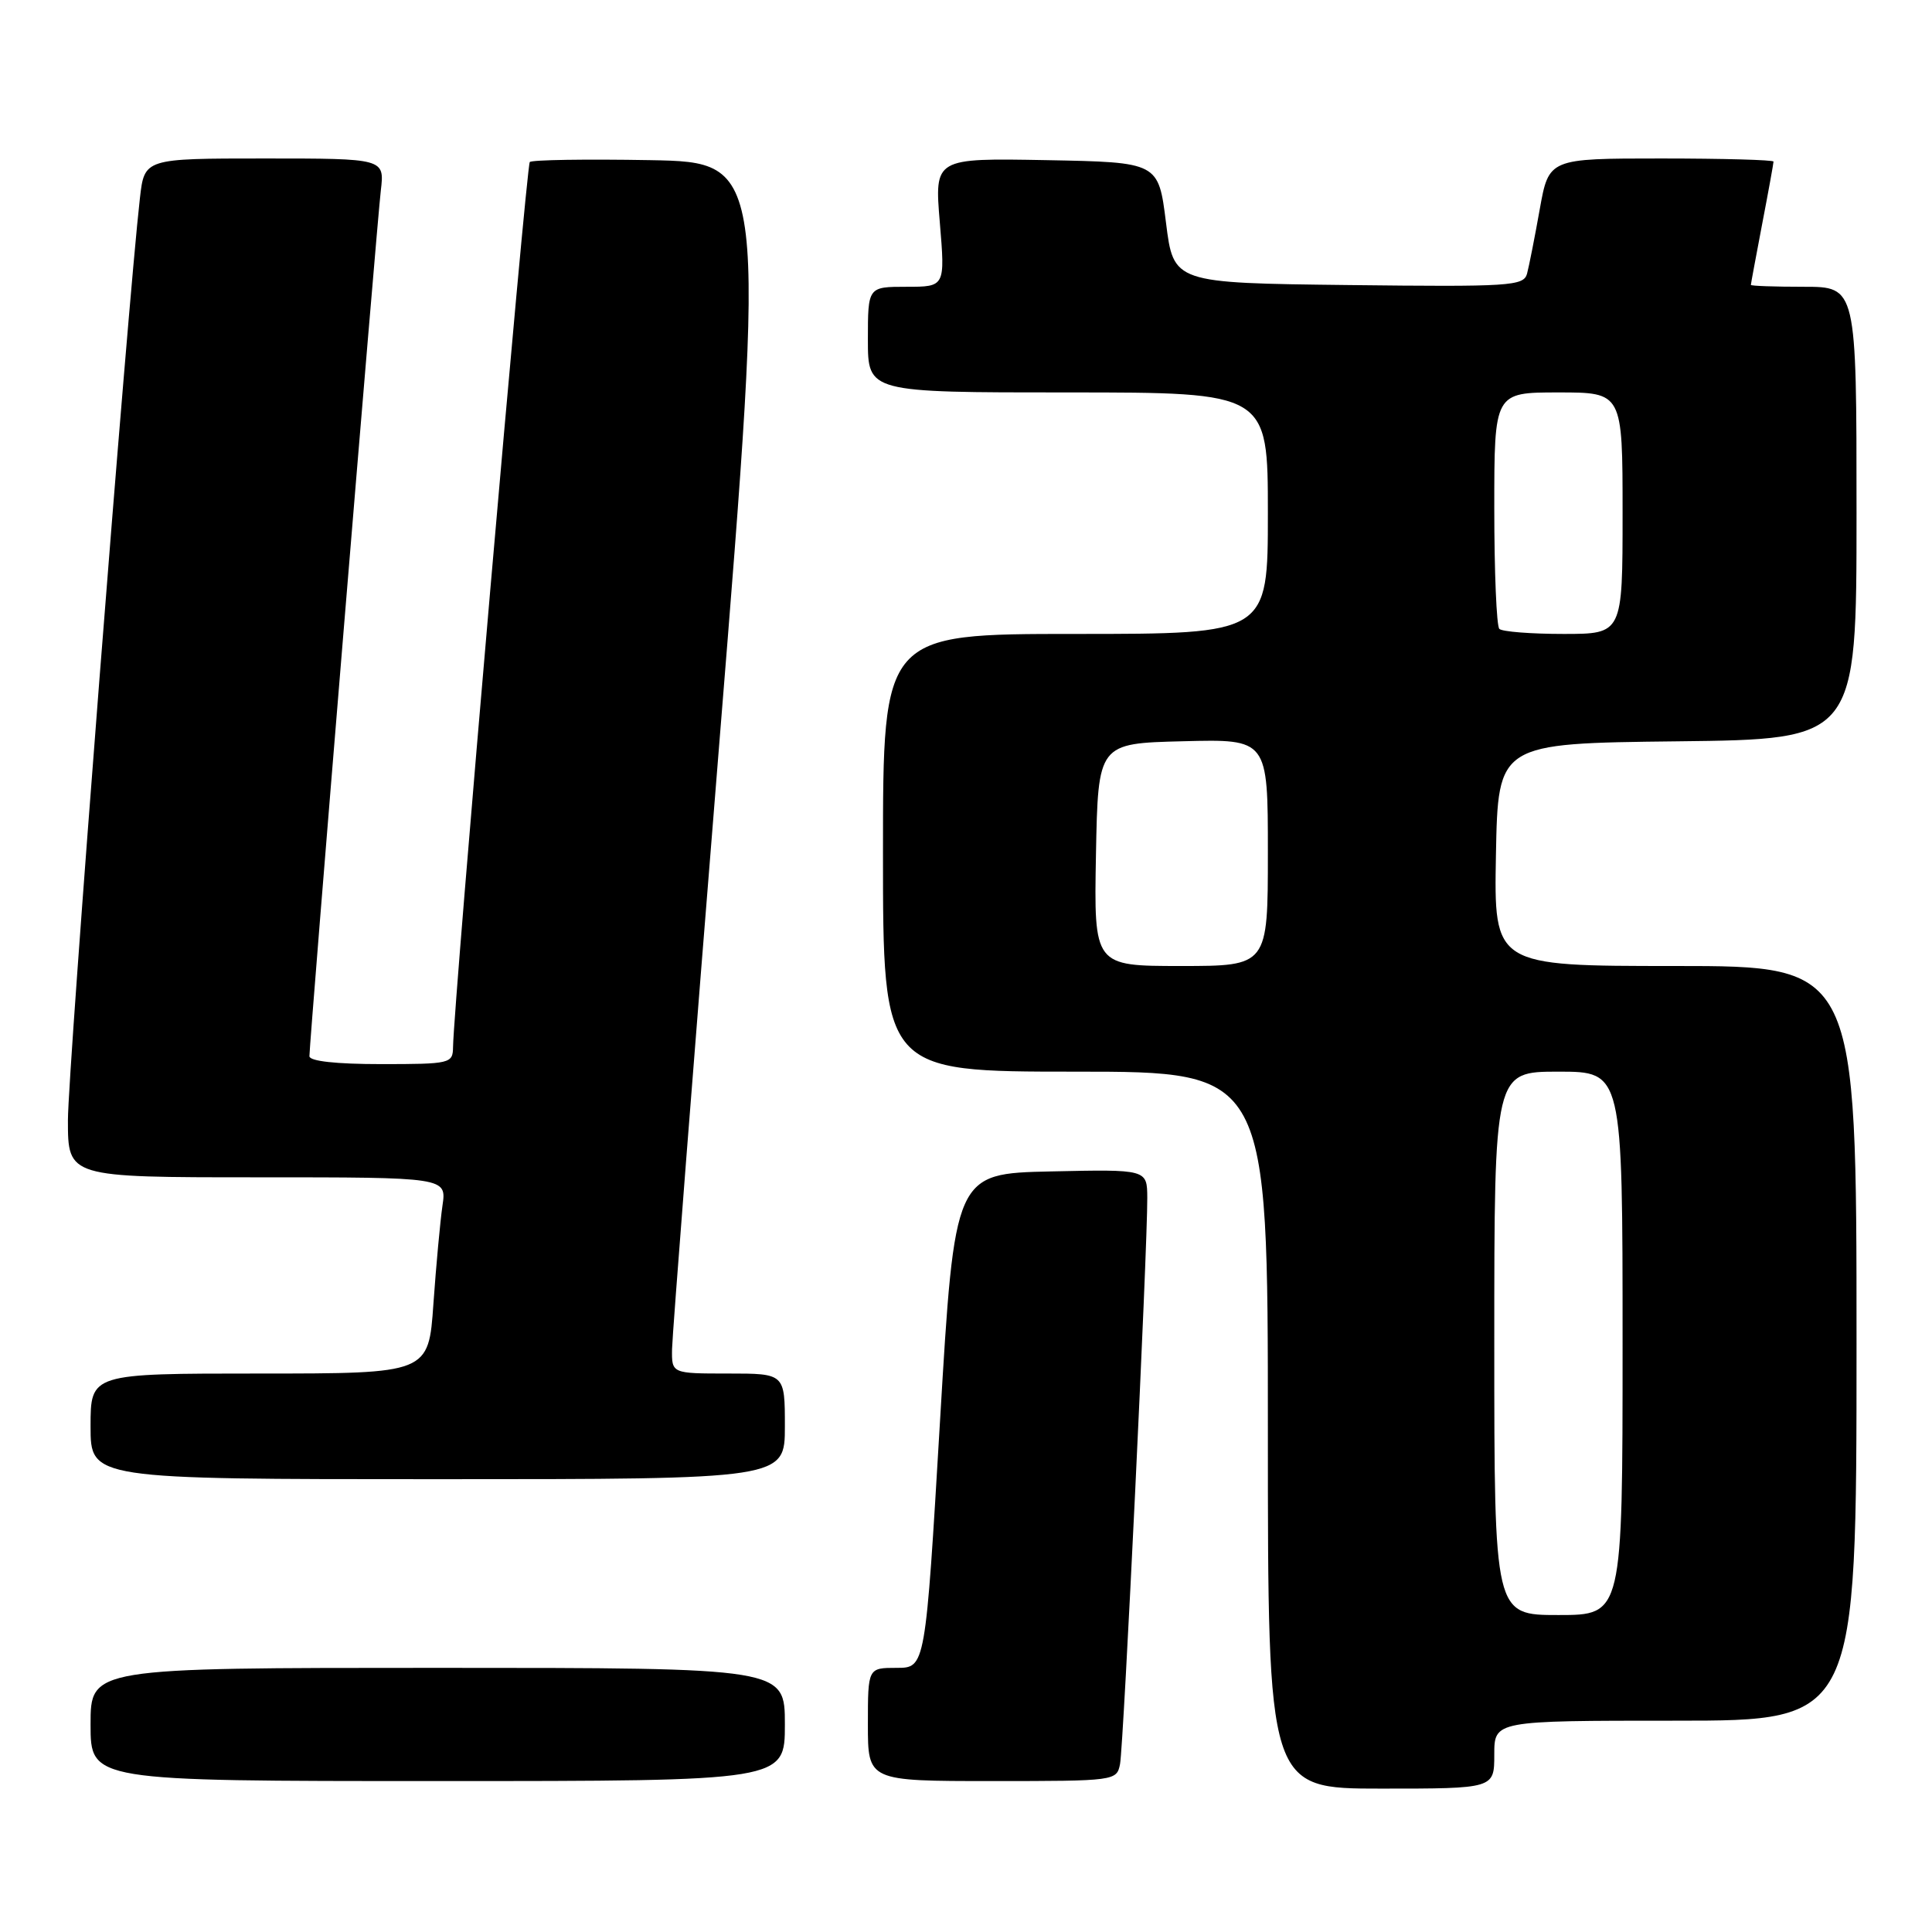 <?xml version="1.0" encoding="UTF-8" standalone="no"?>
<!DOCTYPE svg PUBLIC "-//W3C//DTD SVG 1.1//EN" "http://www.w3.org/Graphics/SVG/1.1/DTD/svg11.dtd" >
<svg xmlns="http://www.w3.org/2000/svg" xmlns:xlink="http://www.w3.org/1999/xlink" version="1.1" viewBox="0 0 256 256">
 <g >
 <path fill="currentColor"
d=" M 198.00 232.50 C 198.00 228.00 198.00 228.00 222.00 228.00 C 246.00 228.00 246.00 228.00 246.00 178.00 C 246.00 128.00 246.00 128.00 221.97 128.00 C 197.95 128.00 197.95 128.00 198.22 113.25 C 198.50 98.50 198.50 98.50 222.25 98.23 C 246.00 97.96 246.00 97.96 246.00 67.98 C 246.00 38.00 246.00 38.00 239.00 38.00 C 235.15 38.00 232.00 37.89 232.00 37.75 C 232.00 37.61 232.68 33.97 233.50 29.66 C 234.33 25.35 235.00 21.64 235.00 21.41 C 235.00 21.19 228.30 21.00 220.11 21.00 C 205.23 21.00 205.23 21.00 204.02 27.75 C 203.36 31.46 202.60 35.30 202.34 36.27 C 201.89 37.90 200.12 38.02 178.68 37.77 C 155.50 37.50 155.50 37.50 154.50 29.50 C 153.50 21.50 153.50 21.50 138.66 21.22 C 123.82 20.95 123.82 20.95 124.53 29.47 C 125.24 38.00 125.24 38.00 120.12 38.00 C 115.00 38.00 115.00 38.00 115.00 45.00 C 115.00 52.00 115.00 52.00 141.50 52.00 C 168.00 52.00 168.00 52.00 168.00 68.00 C 168.00 84.00 168.00 84.00 142.50 84.00 C 117.00 84.00 117.00 84.00 117.00 113.00 C 117.00 142.00 117.00 142.00 142.50 142.00 C 168.00 142.00 168.00 142.00 168.00 189.50 C 168.00 237.00 168.00 237.00 183.00 237.00 C 198.00 237.00 198.00 237.00 198.00 232.50 Z  M 104.00 228.50 C 104.00 221.00 104.00 221.00 58.00 221.00 C 12.00 221.00 12.00 221.00 12.00 228.50 C 12.00 236.00 12.00 236.00 58.00 236.00 C 104.00 236.00 104.00 236.00 104.00 228.50 Z  M 148.41 233.75 C 148.88 231.40 152.06 165.30 152.02 158.72 C 152.00 154.94 152.00 154.94 139.25 155.22 C 126.50 155.50 126.50 155.50 124.56 188.25 C 122.62 221.00 122.62 221.00 118.81 221.00 C 115.00 221.00 115.00 221.00 115.00 228.50 C 115.00 236.00 115.00 236.00 131.48 236.00 C 147.77 236.00 147.97 235.97 148.41 233.75 Z  M 104.00 189.00 C 104.00 182.00 104.00 182.00 96.50 182.00 C 89.00 182.00 89.00 182.00 89.05 178.75 C 89.08 176.96 91.89 140.85 95.31 98.50 C 101.53 21.50 101.53 21.50 86.12 21.22 C 77.65 21.07 70.48 21.18 70.20 21.47 C 69.73 21.93 60.10 133.08 60.03 138.75 C 60.00 140.92 59.68 141.00 50.50 141.00 C 44.53 141.00 41.00 140.61 41.00 139.95 C 41.00 138.06 49.94 29.61 50.46 25.25 C 50.96 21.00 50.96 21.00 35.05 21.00 C 19.14 21.00 19.14 21.00 18.54 26.25 C 16.93 40.26 9.00 141.83 9.00 148.44 C 9.00 156.00 9.00 156.00 34.09 156.00 C 59.18 156.00 59.18 156.00 58.63 159.75 C 58.33 161.81 57.79 167.66 57.43 172.75 C 56.79 182.00 56.79 182.00 34.39 182.00 C 12.00 182.00 12.00 182.00 12.00 189.00 C 12.00 196.00 12.00 196.00 58.00 196.00 C 104.00 196.00 104.00 196.00 104.00 189.00 Z  M 198.00 178.00 C 198.00 142.00 198.00 142.00 206.50 142.00 C 215.00 142.00 215.00 142.00 215.00 178.00 C 215.00 214.00 215.00 214.00 206.50 214.00 C 198.00 214.00 198.00 214.00 198.00 178.00 Z  M 145.22 113.25 C 145.50 98.50 145.50 98.50 156.75 98.22 C 168.00 97.93 168.00 97.93 168.00 112.97 C 168.00 128.00 168.00 128.00 156.47 128.00 C 144.95 128.00 144.95 128.00 145.22 113.25 Z  M 198.67 83.33 C 198.30 82.97 198.00 75.77 198.00 67.33 C 198.00 52.00 198.00 52.00 206.50 52.00 C 215.00 52.00 215.00 52.00 215.00 68.00 C 215.00 84.00 215.00 84.00 207.17 84.00 C 202.86 84.00 199.03 83.70 198.67 83.33 Z "/>
</g>
</svg>